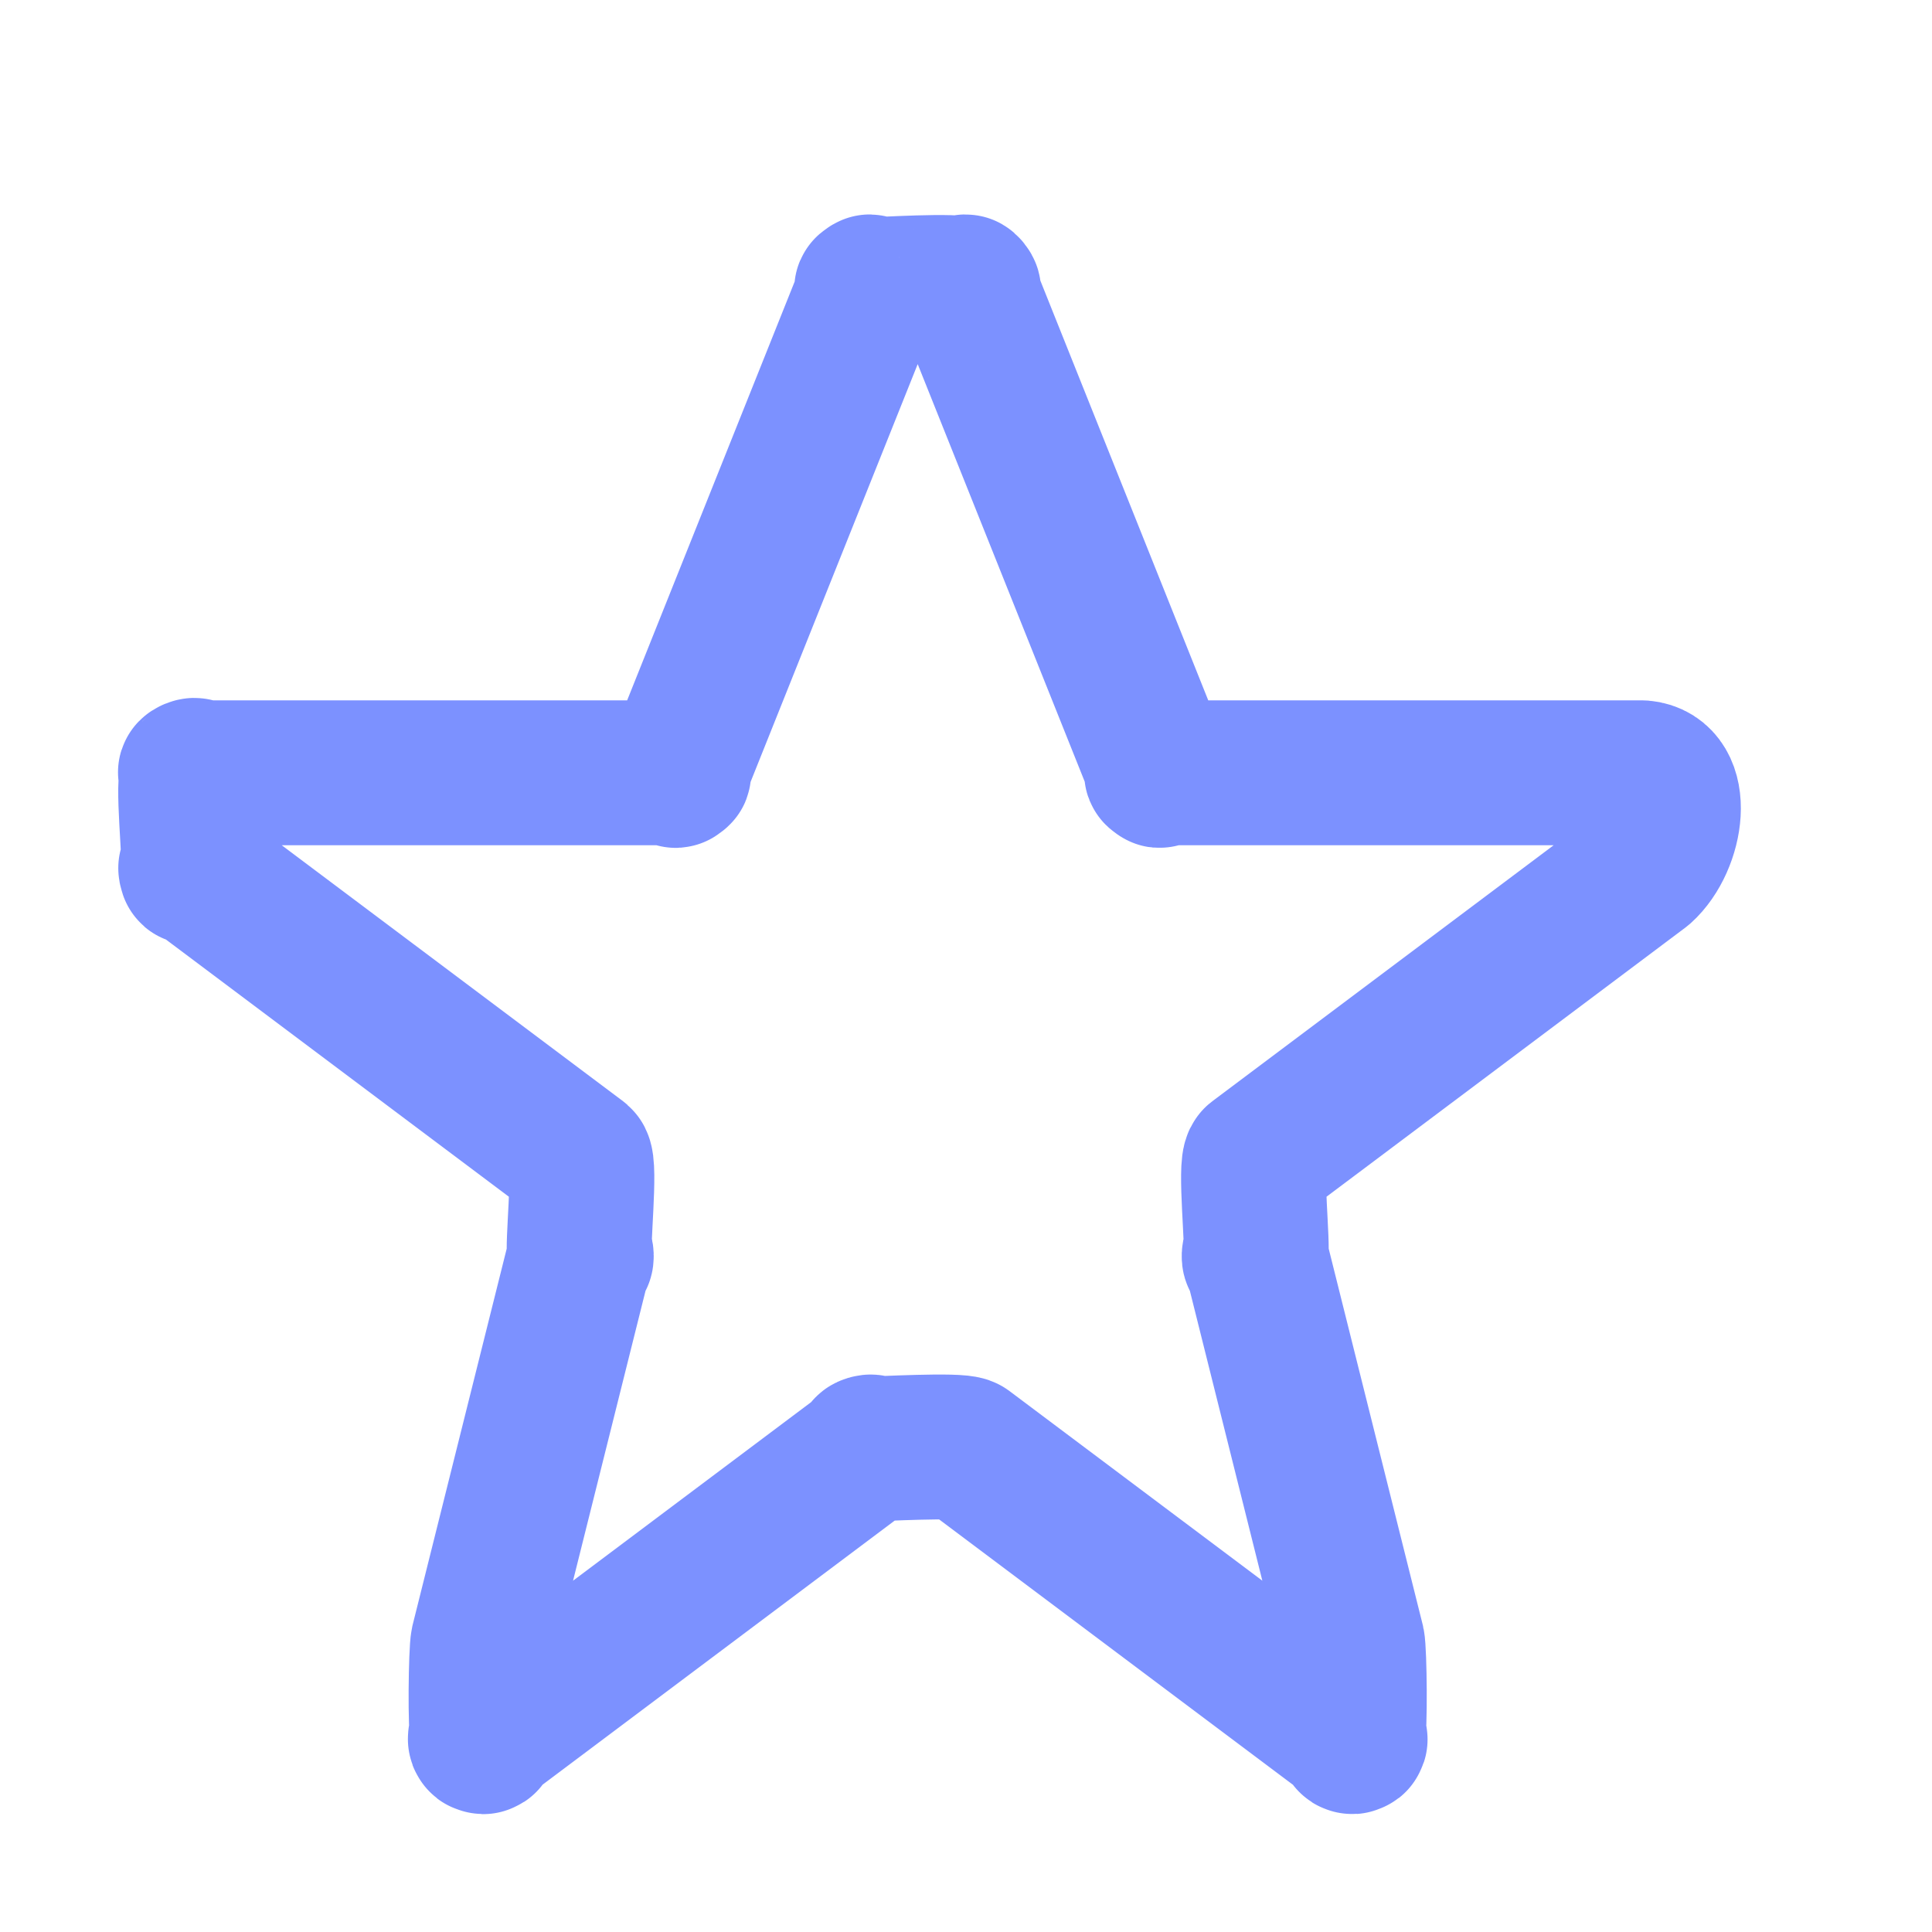 <svg width="20" height="20" viewBox="0 0 20 20" fill="none" xmlns="http://www.w3.org/2000/svg">
<path d="M9 3C9.035 2.911 8.924 3.053 9 3C9.076 2.946 8.909 3 9 3C9.091 3 9.924 2.946 10 3C10.076 3.053 9.965 2.911 10 3L12 8C12.033 8.082 11.931 7.947 12 8C12.069 8.052 11.915 7.993 12 8H17C17.409 8.034 17.311 8.721 17 9L13 12C12.936 12.057 13.026 12.915 13 13C12.974 13.084 12.981 12.913 13 13L14 17C14.021 17.092 14.031 17.91 14 18C13.968 18.089 14.074 17.944 14 18C13.926 18.056 14.091 17.996 14 18C13.909 18.003 14.078 18.049 14 18L10 15C9.928 14.953 9.085 15 9 15C8.915 15 9.072 14.953 9 15L5 18C4.922 18.049 5.091 18.003 5 18C4.909 17.996 5.074 18.056 5 18C4.926 17.944 5.032 18.089 5 18C4.968 17.91 4.979 17.092 5 17L6 13C6.02 12.913 6.026 13.084 6 13C5.974 12.915 6.064 12.057 6 12L2 9C1.931 8.937 2.025 9.091 2 9C1.975 8.908 1.972 9.09 2 9C2.028 8.909 1.929 8.059 2 8C2.071 7.94 1.909 8.007 2 8H7C7.085 7.993 6.931 8.052 7 8C7.069 7.947 6.967 8.082 7 8L9 3Z" stroke="#7C91FF" stroke-width="1.5" stroke-linecap="round" stroke-linejoin="round"/>
</svg>
